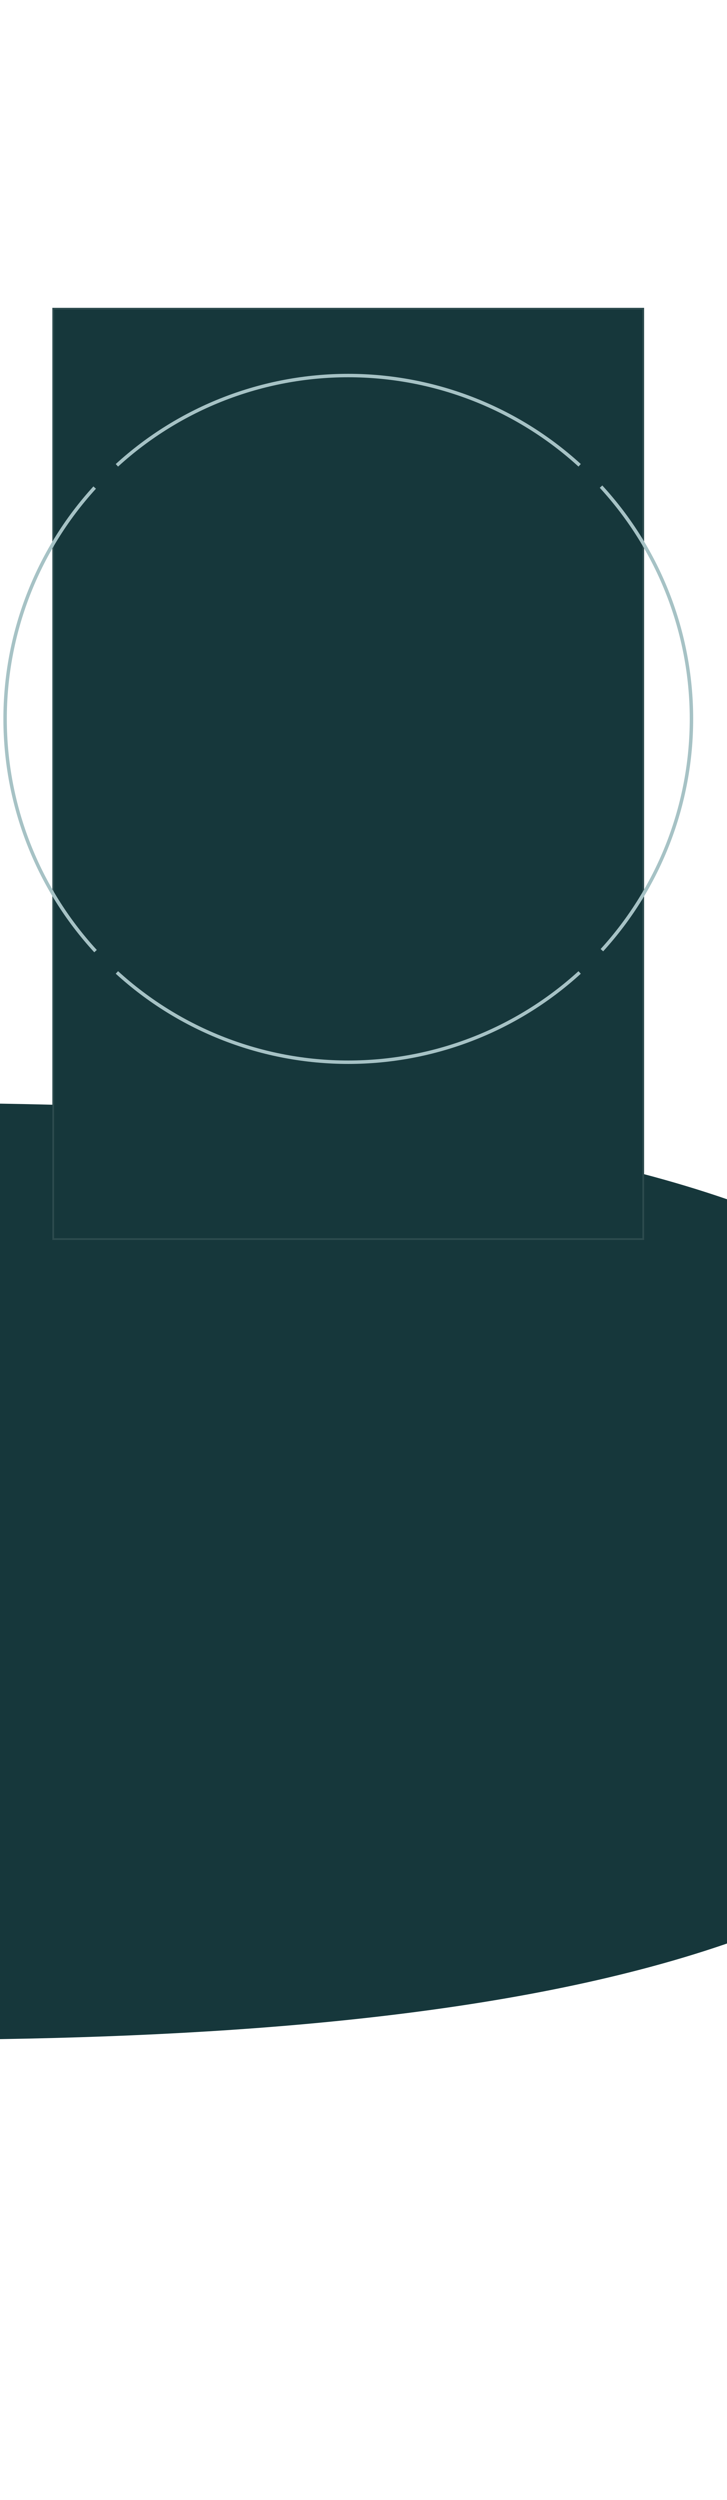 <svg width="430" height="1478" viewBox="0 0 430 1478" fill="none" xmlns="http://www.w3.org/2000/svg">
<g clip-path="url(#clip0_395_1252)">
<g clip-path="url(#clip1_395_1252)">
<path d="M-60 652C263.423 652 627 690.023 627 929C627 1167.98 263.423 1206 -60 1206V652Z" fill="#16373B"/>
</g>
<g filter="url(#filter0_d_395_1252)">
<rect x="37" y="176" width="350" height="551" fill="#16373B" shape-rendering="crispEdges"/>
<rect x="37.5" y="176.5" width="349" height="550" stroke="white" stroke-opacity="0.1" shape-rendering="crispEdges"/>
<path d="M349.527 268.327C311.938 234.018 262.882 214.997 211.989 215C161.096 215.003 112.041 234.029 74.456 268.343L75.831 269.849C113.041 235.878 161.605 217.043 211.989 217.04C262.373 217.037 310.939 235.867 348.152 269.834L349.527 268.327Z" fill="#A6C2C5"/>
<path d="M349.527 569.673C311.938 603.982 262.882 623.003 211.989 623C161.096 622.997 112.041 603.971 74.456 569.657L75.831 568.151C113.041 602.122 161.605 620.957 211.989 620.96C262.373 620.963 310.939 602.133 348.152 568.166L349.527 569.673Z" fill="#A6C2C5"/>
<path d="M362.756 556.436C397.1 518.764 416.094 469.598 416 418.621C415.905 367.643 396.727 318.548 362.243 281.004L360.741 282.384C394.88 319.553 413.866 368.157 413.96 418.624C414.054 469.092 395.249 517.766 361.248 555.062L362.756 556.436Z" fill="#A6C2C5"/>
<path d="M61.244 281.564C26.9 319.236 7.906 368.402 8 419.379C8.095 470.357 27.273 519.452 61.757 556.996L63.259 555.616C29.12 518.447 10.134 469.843 10.04 419.376C9.947 368.908 28.751 320.234 62.752 282.938L61.244 281.564Z" fill="#A6C2C5"/>
</g>
</g>
<defs>
<filter id="filter0_d_395_1252" x="-8" y="172" width="428" height="571" filterUnits="userSpaceOnUse" color-interpolation-filters="sRGB">
<feFlood flood-opacity="0" result="BackgroundImageFix"/>
<feColorMatrix in="SourceAlpha" type="matrix" values="0 0 0 0 0 0 0 0 0 0 0 0 0 0 0 0 0 0 127 0" result="hardAlpha"/>
<feOffset dx="-6" dy="6"/>
<feGaussianBlur stdDeviation="5"/>
<feComposite in2="hardAlpha" operator="out"/>
<feColorMatrix type="matrix" values="0 0 0 0 0 0 0 0 0 0 0 0 0 0 0 0 0 0 0.06 0"/>
<feBlend mode="normal" in2="BackgroundImageFix" result="effect1_dropShadow_395_1252"/>
<feBlend mode="normal" in="SourceGraphic" in2="effect1_dropShadow_395_1252" result="shape"/>
</filter>
<clipPath id="clip0_395_1252">
<rect width="430" height="1478" fill="white"/>
</clipPath>
<clipPath id="clip1_395_1252">
<rect width="687" height="554" fill="white" transform="translate(-60 652)"/>
</clipPath>
</defs>
</svg>

